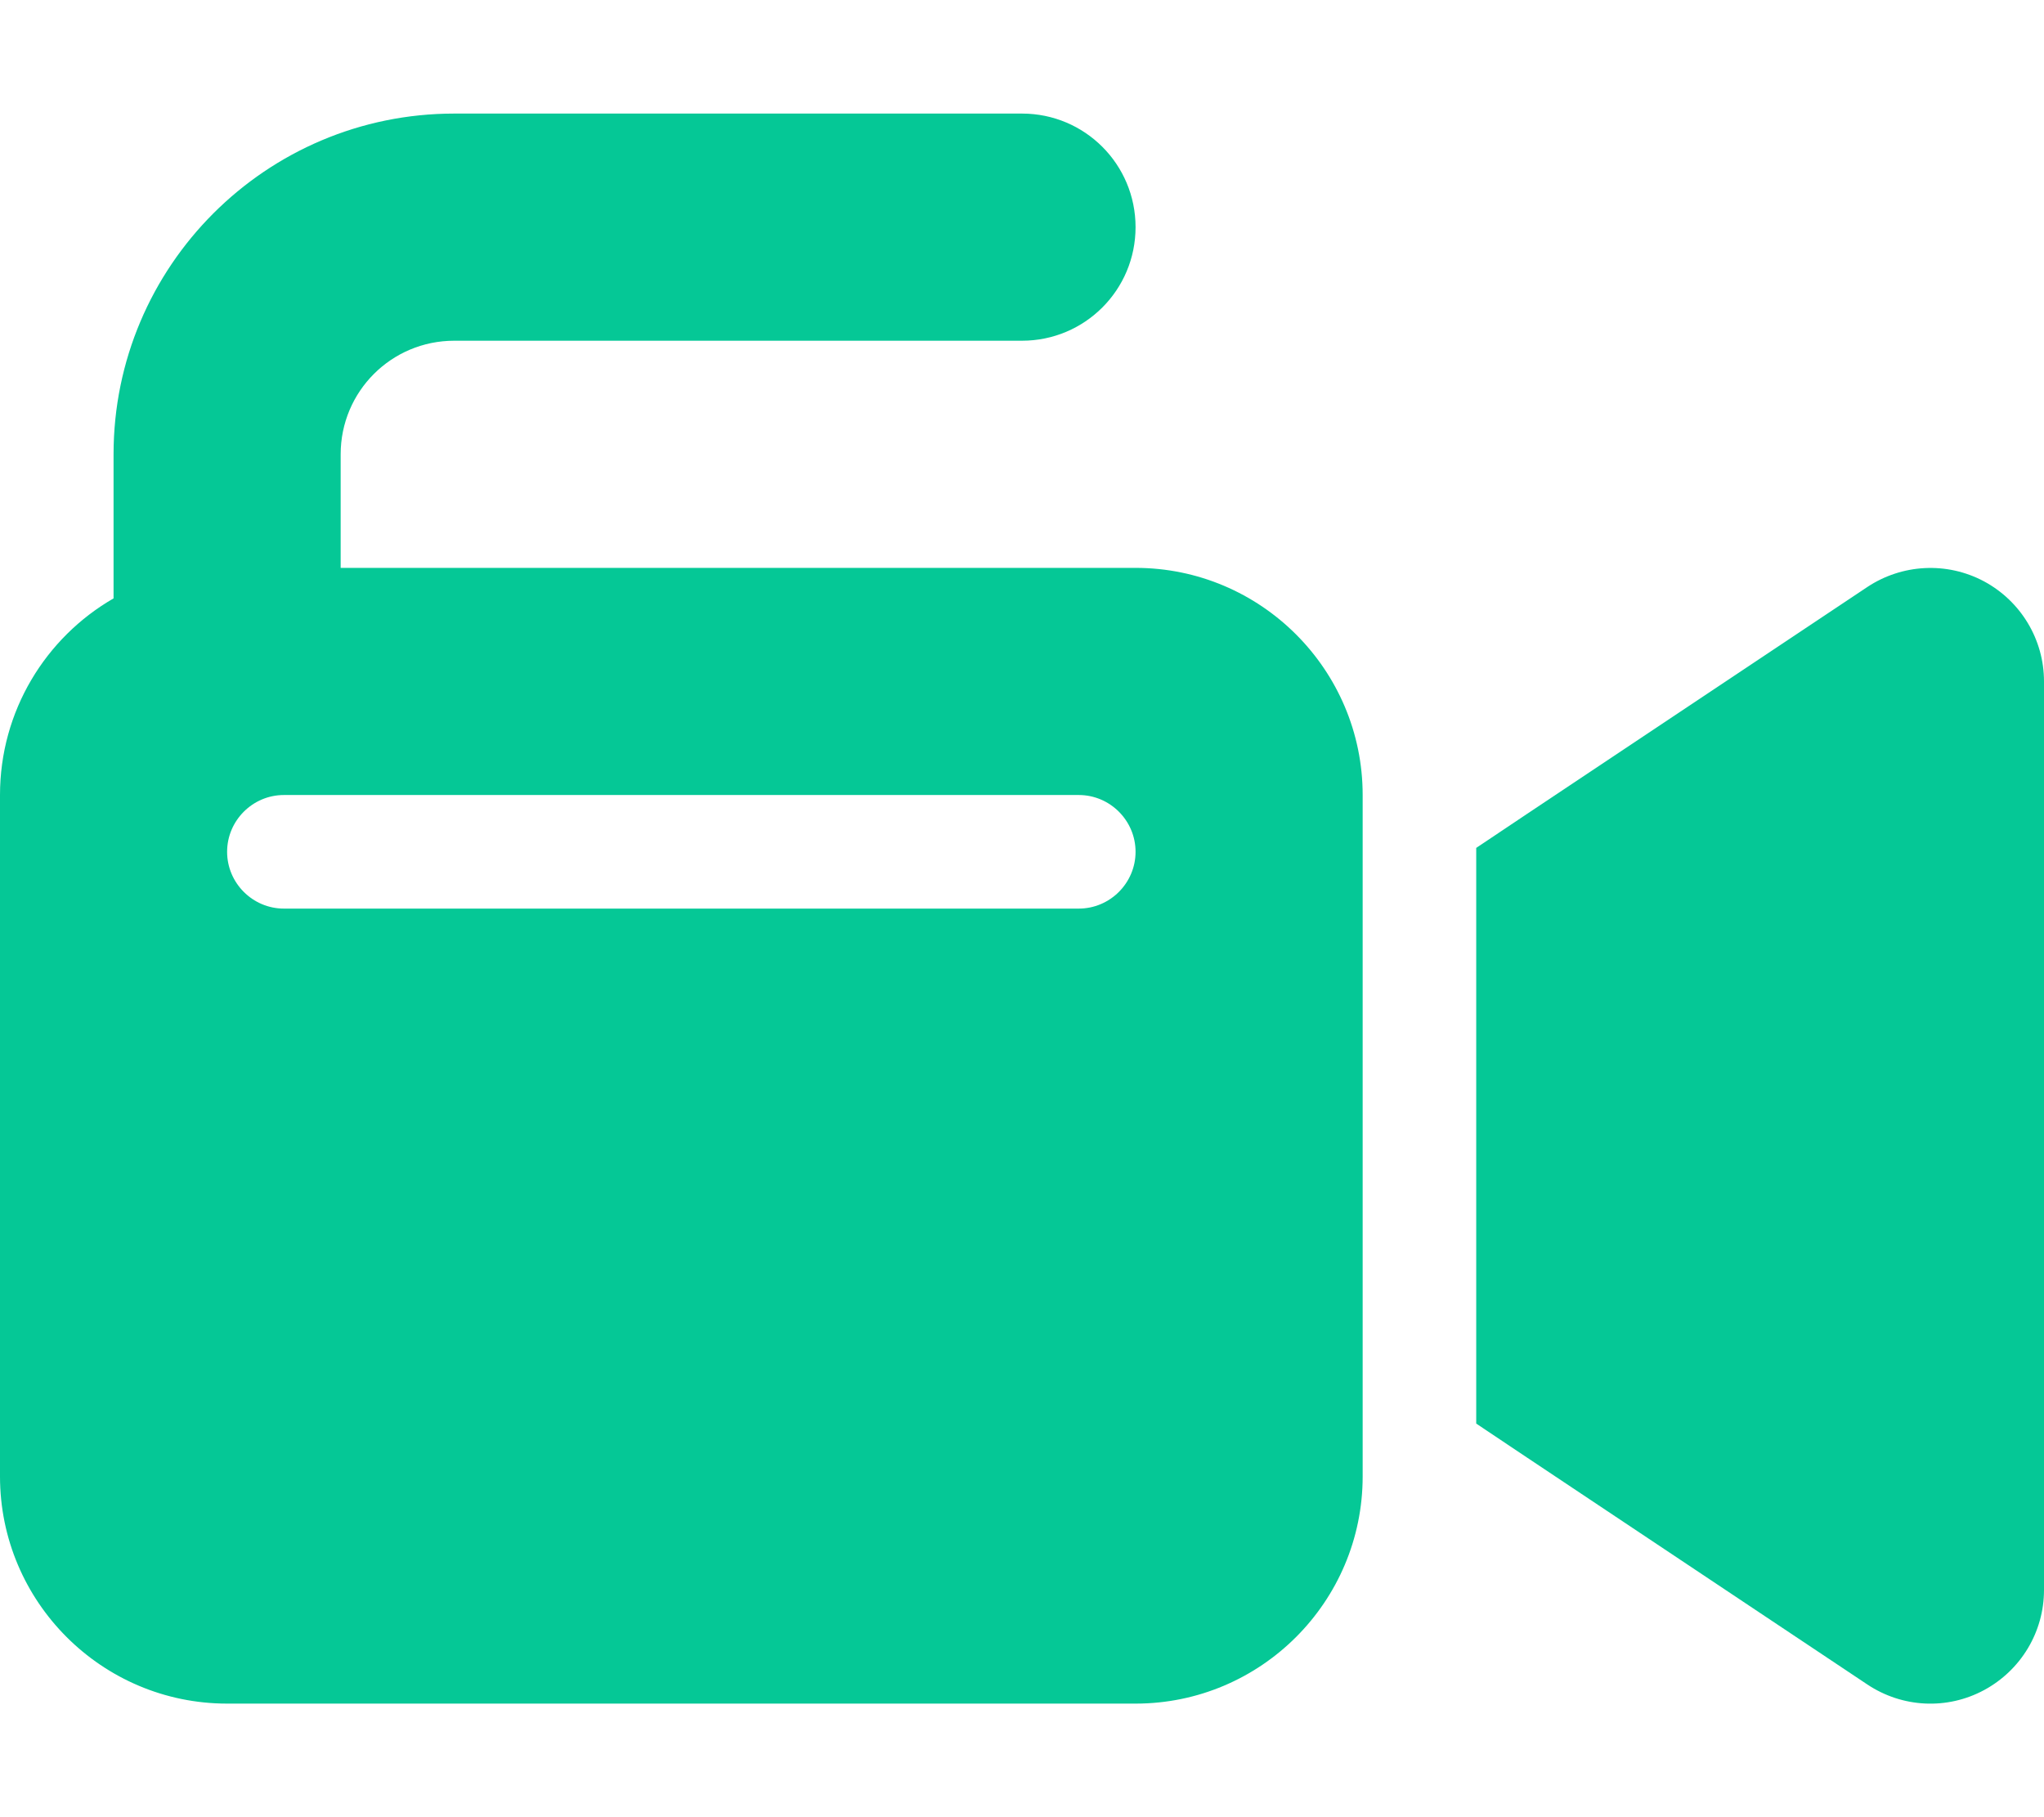 <svg xmlns="http://www.w3.org/2000/svg" viewBox="0 0 576 512"><path d="M128 96c-17.7 0-32 14.3-32 32l0 32 224 0c35.3 0 64 28.7 64 64l0 192c0 35.3-28.7 64-64 64L64 480c-35.3 0-64-28.7-64-64L0 224c0-23.7 12.9-44.4 32-55.4L32 128c0-53 43-96 96-96l160 0c17.7 0 32 14.3 32 32s-14.3 32-32 32L128 96zm431.1 67.8c10.4 5.6 16.9 16.4 16.9 28.2l0 256c0 11.8-6.5 22.6-16.9 28.2s-23 5-32.9-1.6l-96-64L416 401.1l0-17.1 0-128 0-17.1 14.2-9.5 96-64c9.8-6.5 22.4-7.2 32.9-1.6zM80 224c-8.8 0-16 7.2-16 16s7.2 16 16 16l224 0c8.8 0 16-7.2 16-16s-7.2-16-16-16L80 224z" fill="#05c896" /></svg>